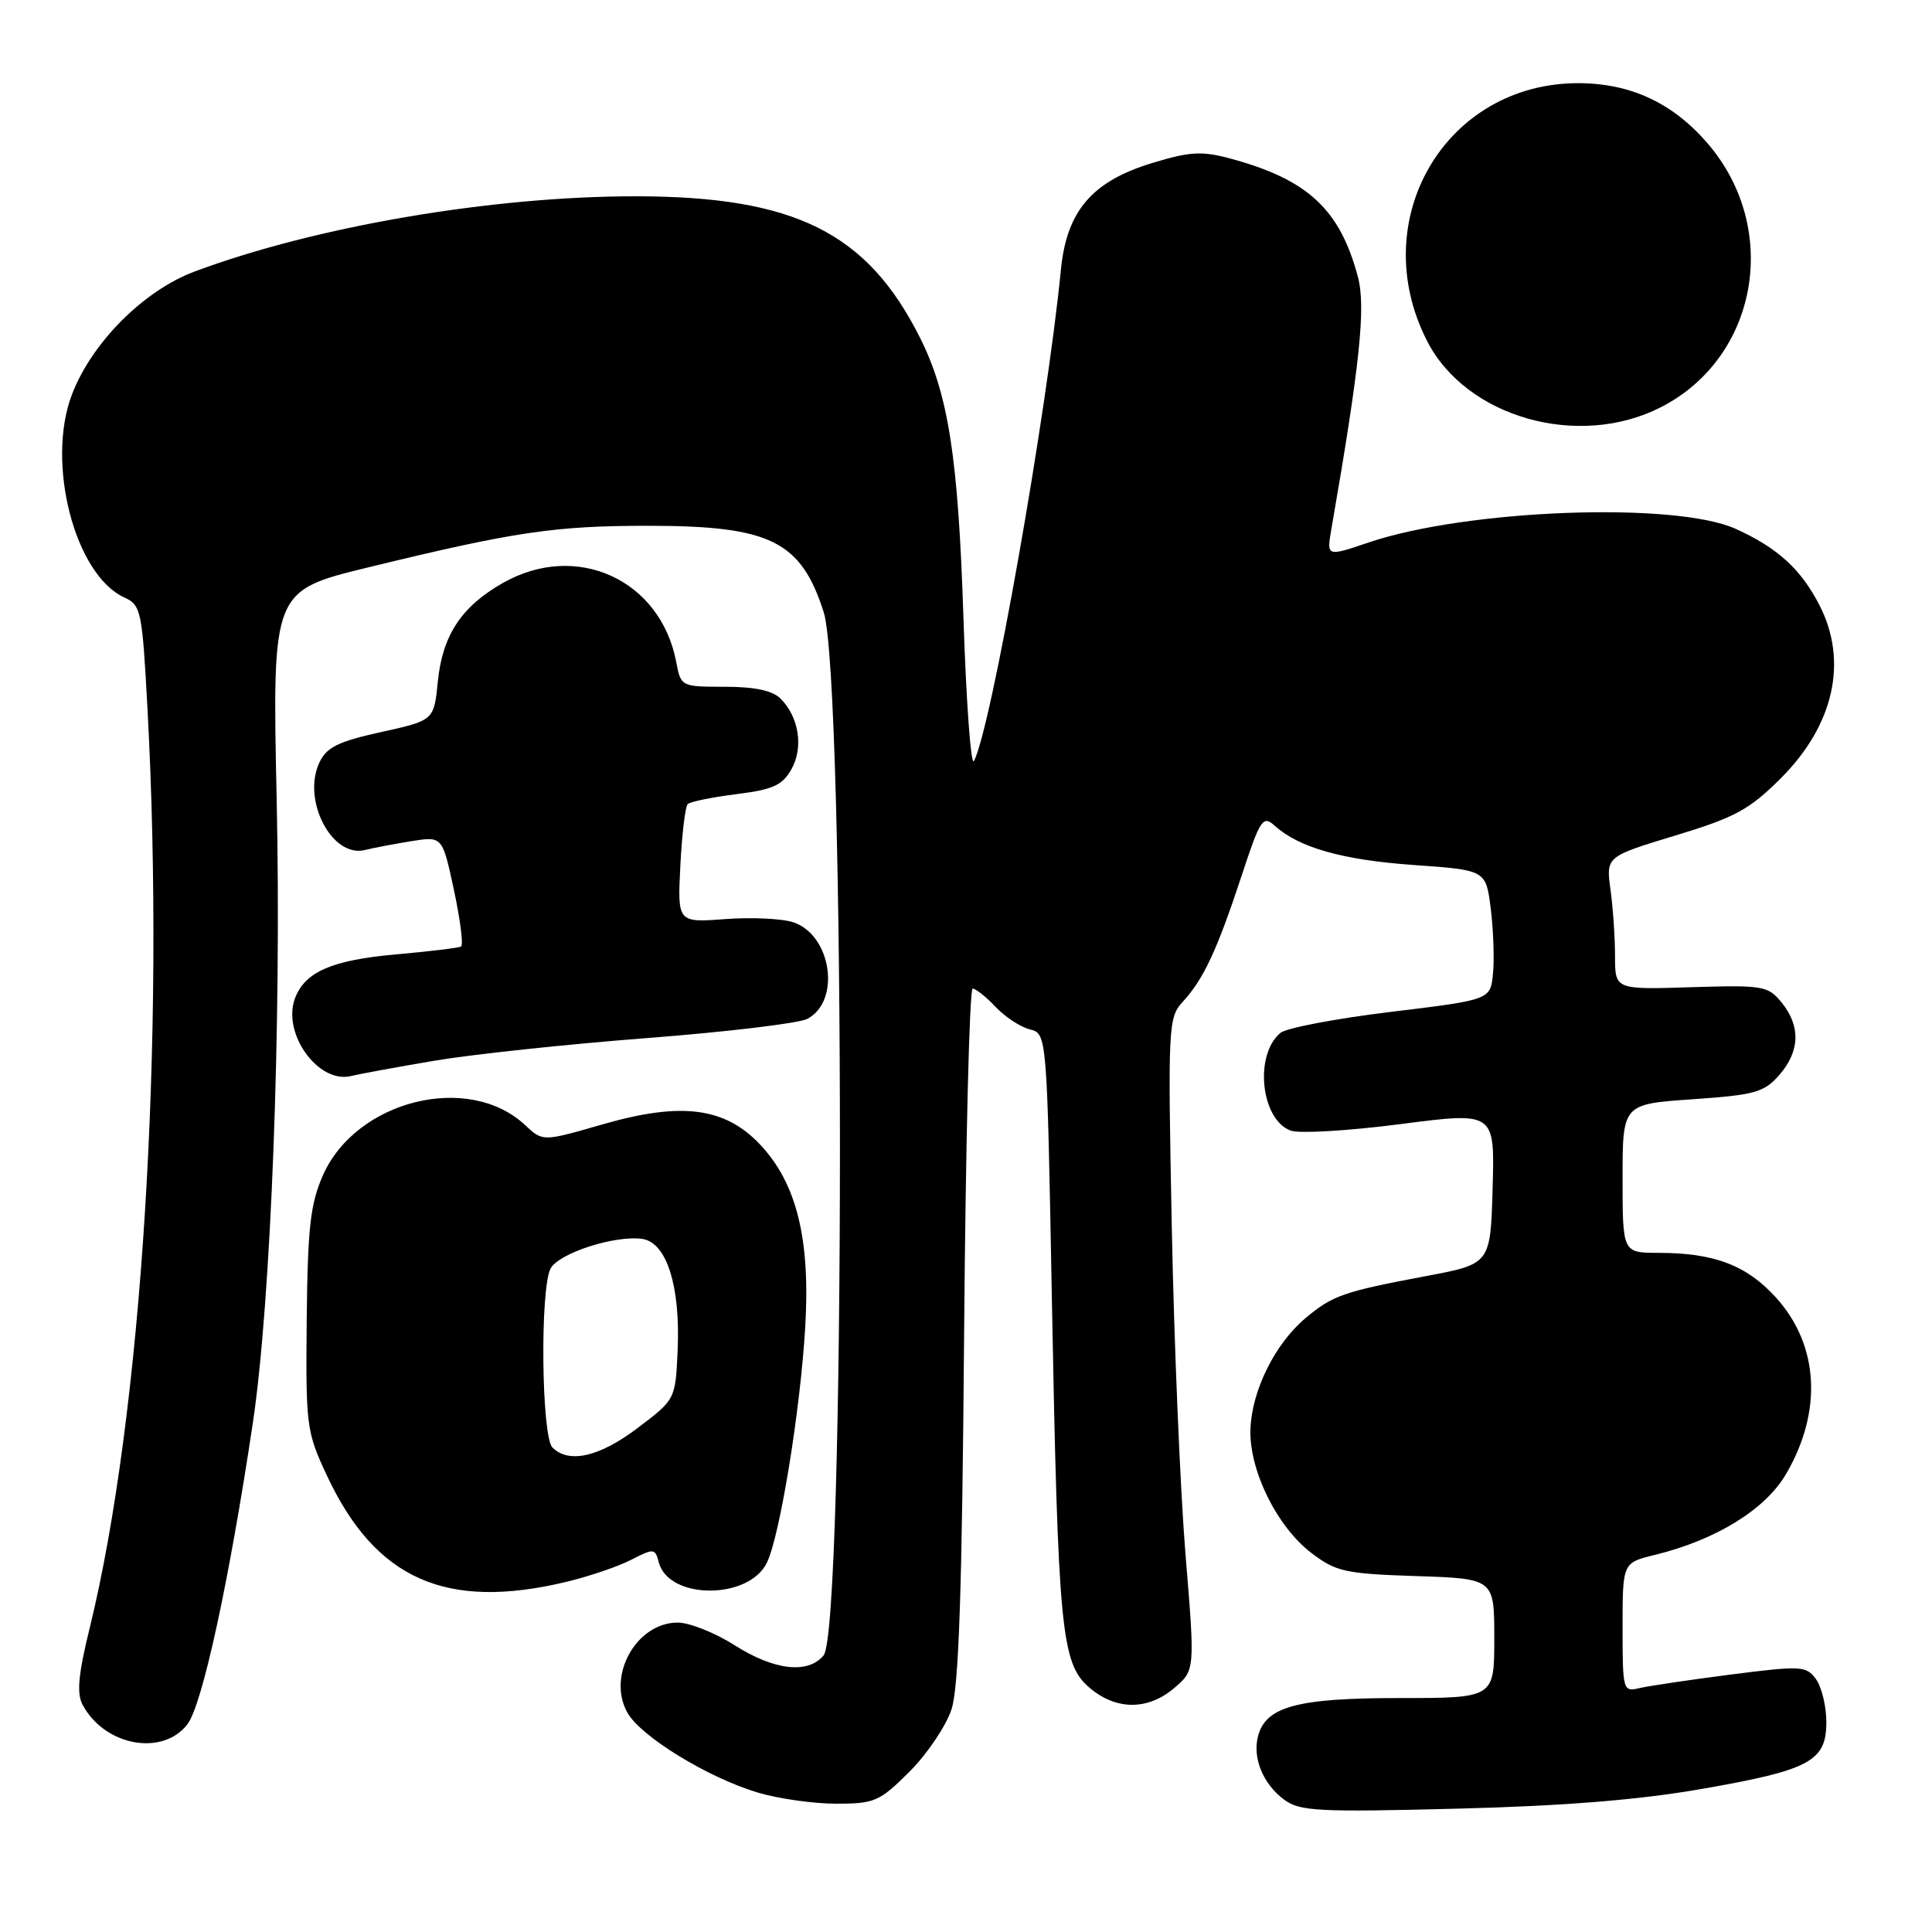<?xml version="1.0" encoding="UTF-8" standalone="no"?>
<!DOCTYPE svg PUBLIC "-//W3C//DTD SVG 1.1//EN" "http://www.w3.org/Graphics/SVG/1.1/DTD/svg11.dtd" >
<svg xmlns="http://www.w3.org/2000/svg" xmlns:xlink="http://www.w3.org/1999/xlink" version="1.1" viewBox="0 0 256 256">
 <g >
 <path fill="currentColor"
d=" M 225.45 237.05 C 239.85 234.54 242.00 233.38 242.00 228.17 C 242.00 226.09 241.38 223.54 240.63 222.50 C 239.33 220.73 238.69 220.69 229.38 221.88 C 223.94 222.58 218.49 223.39 217.25 223.68 C 215.05 224.20 215.00 224.03 215.00 215.65 C 215.00 207.08 215.00 207.08 219.25 206.04 C 227.35 204.06 233.89 200.04 236.64 195.35 C 241.52 187.03 241.03 178.25 235.35 171.96 C 231.45 167.65 227.16 166.01 219.75 166.01 C 215.00 166.00 215.00 166.00 215.00 156.15 C 215.00 146.30 215.00 146.30 224.25 145.66 C 232.52 145.09 233.74 144.75 235.75 142.46 C 238.50 139.31 238.62 135.99 236.09 132.86 C 234.27 130.62 233.67 130.52 224.09 130.81 C 214.00 131.13 214.00 131.13 214.00 126.70 C 214.00 124.27 213.73 120.30 213.40 117.89 C 212.80 113.50 212.80 113.50 221.99 110.71 C 229.95 108.30 231.81 107.28 236.00 103.09 C 243.01 96.08 244.90 87.62 241.10 80.21 C 238.63 75.41 235.57 72.61 230.00 70.08 C 221.99 66.45 194.41 67.47 181.35 71.88 C 175.78 73.77 175.78 73.77 176.41 70.13 C 180.19 48.36 181.00 40.70 179.93 36.69 C 177.55 27.73 173.28 23.77 163.03 21.01 C 159.26 19.99 157.69 20.08 152.74 21.58 C 144.73 24.00 141.35 27.92 140.58 35.70 C 138.69 54.92 131.29 96.73 129.05 100.84 C 128.65 101.57 128.03 93.02 127.66 81.84 C 126.97 60.63 125.67 52.24 121.89 44.72 C 114.91 30.82 105.30 26.03 84.30 26.01 C 65.25 25.99 41.79 29.99 25.76 35.99 C 19.03 38.51 12.15 45.41 9.53 52.28 C 6.07 61.34 9.91 76.18 16.48 79.17 C 18.69 80.18 18.84 80.90 19.54 93.87 C 21.92 137.87 18.80 187.50 11.89 215.70 C 10.37 221.87 10.14 224.39 10.95 225.90 C 13.85 231.32 21.47 232.76 24.81 228.51 C 26.79 226.00 30.37 209.50 33.51 188.50 C 35.91 172.39 37.31 135.93 36.66 105.89 C 36.07 78.28 36.07 78.28 48.79 75.18 C 68.15 70.46 73.52 69.66 86.00 69.67 C 102.07 69.68 106.13 71.69 109.15 81.13 C 112.02 90.14 112.01 215.88 109.13 219.35 C 107.05 221.85 102.60 221.34 97.34 218.00 C 94.74 216.35 91.35 215.00 89.80 215.00 C 84.33 215.00 80.39 222.04 83.13 226.93 C 84.90 230.10 93.82 235.56 100.43 237.53 C 103.14 238.34 107.82 239.00 110.81 239.00 C 115.89 239.00 116.55 238.71 120.52 234.75 C 122.86 232.41 125.36 228.69 126.08 226.50 C 127.05 223.51 127.48 210.90 127.75 176.75 C 127.95 151.59 128.46 131.00 128.88 131.00 C 129.30 131.00 130.67 132.09 131.92 133.42 C 133.17 134.74 135.21 136.09 136.46 136.40 C 138.73 136.97 138.73 136.97 139.38 172.23 C 140.20 216.11 140.62 220.41 144.34 223.61 C 147.86 226.64 152.12 226.66 155.62 223.65 C 158.35 221.31 158.35 221.31 157.08 205.90 C 156.39 197.43 155.57 177.99 155.27 162.71 C 154.74 135.83 154.79 134.85 156.75 132.71 C 159.50 129.70 161.24 125.96 164.47 116.19 C 166.99 108.52 167.34 107.99 168.89 109.40 C 172.12 112.32 177.88 113.95 187.35 114.62 C 196.89 115.29 196.89 115.29 197.53 120.39 C 197.88 123.20 198.02 127.07 197.83 128.99 C 197.50 132.48 197.50 132.48 184.29 134.08 C 177.03 134.96 170.45 136.21 169.67 136.86 C 166.16 139.77 167.06 148.35 171.02 149.81 C 172.15 150.23 178.70 149.84 185.57 148.95 C 198.07 147.33 198.07 147.33 197.78 157.41 C 197.50 167.48 197.50 167.48 189.00 169.08 C 177.96 171.16 176.58 171.64 172.95 174.69 C 168.93 178.08 165.87 184.26 165.69 189.37 C 165.50 194.79 169.18 202.28 173.77 205.78 C 177.03 208.26 178.23 208.53 187.67 208.84 C 198.00 209.18 198.00 209.18 198.00 217.09 C 198.00 225.00 198.00 225.00 185.45 225.00 C 171.87 225.00 167.72 226.12 166.69 230.07 C 165.94 232.96 167.38 236.43 170.19 238.49 C 172.24 240.00 174.79 240.13 193.00 239.66 C 207.23 239.30 217.15 238.50 225.45 237.05 Z  M 75.02 209.61 C 78.06 208.88 81.95 207.56 83.66 206.67 C 86.63 205.14 86.81 205.16 87.29 207.01 C 88.60 212.02 99.31 212.01 101.65 207.00 C 103.37 203.31 106.04 186.87 106.69 175.97 C 107.40 164.22 105.58 156.81 100.71 151.65 C 96.04 146.71 90.27 145.97 79.79 149.00 C 71.92 151.27 71.92 151.27 69.60 149.10 C 62.12 142.07 47.20 145.77 42.79 155.73 C 41.12 159.53 40.77 162.64 40.64 174.88 C 40.51 188.96 40.60 189.72 43.31 195.50 C 49.74 209.26 59.09 213.42 75.02 209.61 Z  M 57.51 140.56 C 62.45 139.72 75.16 138.36 85.75 137.55 C 96.34 136.73 105.90 135.59 106.99 135.00 C 111.44 132.62 110.19 123.95 105.16 122.22 C 103.70 121.72 99.64 121.52 96.13 121.78 C 89.77 122.26 89.77 122.26 90.15 114.70 C 90.36 110.54 90.80 106.87 91.12 106.55 C 91.44 106.23 94.34 105.64 97.56 105.23 C 102.42 104.63 103.67 104.06 104.87 101.93 C 106.49 99.04 105.87 95.01 103.43 92.57 C 102.36 91.50 99.99 91.00 96.04 91.00 C 90.27 91.00 90.22 90.97 89.61 87.75 C 87.54 76.78 76.35 71.69 66.59 77.27 C 61.13 80.39 58.64 84.17 58.02 90.27 C 57.50 95.46 57.50 95.46 50.50 97.00 C 44.83 98.25 43.28 99.01 42.33 101.02 C 39.97 106.01 43.98 113.72 48.36 112.63 C 49.54 112.34 52.33 111.81 54.56 111.45 C 58.62 110.81 58.62 110.81 60.15 117.94 C 60.99 121.87 61.42 125.23 61.09 125.42 C 60.77 125.60 56.90 126.07 52.50 126.46 C 43.98 127.21 40.39 128.78 39.08 132.30 C 37.36 136.96 42.19 143.64 46.51 142.58 C 47.61 142.31 52.56 141.40 57.51 140.56 Z  M 220.07 53.96 C 232.93 47.40 235.98 30.35 226.31 19.05 C 221.72 13.68 216.11 11.05 209.22 11.02 C 191.58 10.95 180.88 29.09 189.09 45.17 C 194.26 55.31 209.15 59.54 220.07 53.96 Z  M 73.20 191.80 C 71.74 190.34 71.54 170.73 72.96 168.08 C 74.05 166.05 81.48 163.65 85.10 164.16 C 88.33 164.62 90.17 170.41 89.79 178.92 C 89.50 185.43 89.50 185.43 84.50 189.21 C 79.43 193.05 75.38 193.98 73.20 191.80 Z "/>
</g>
</svg>